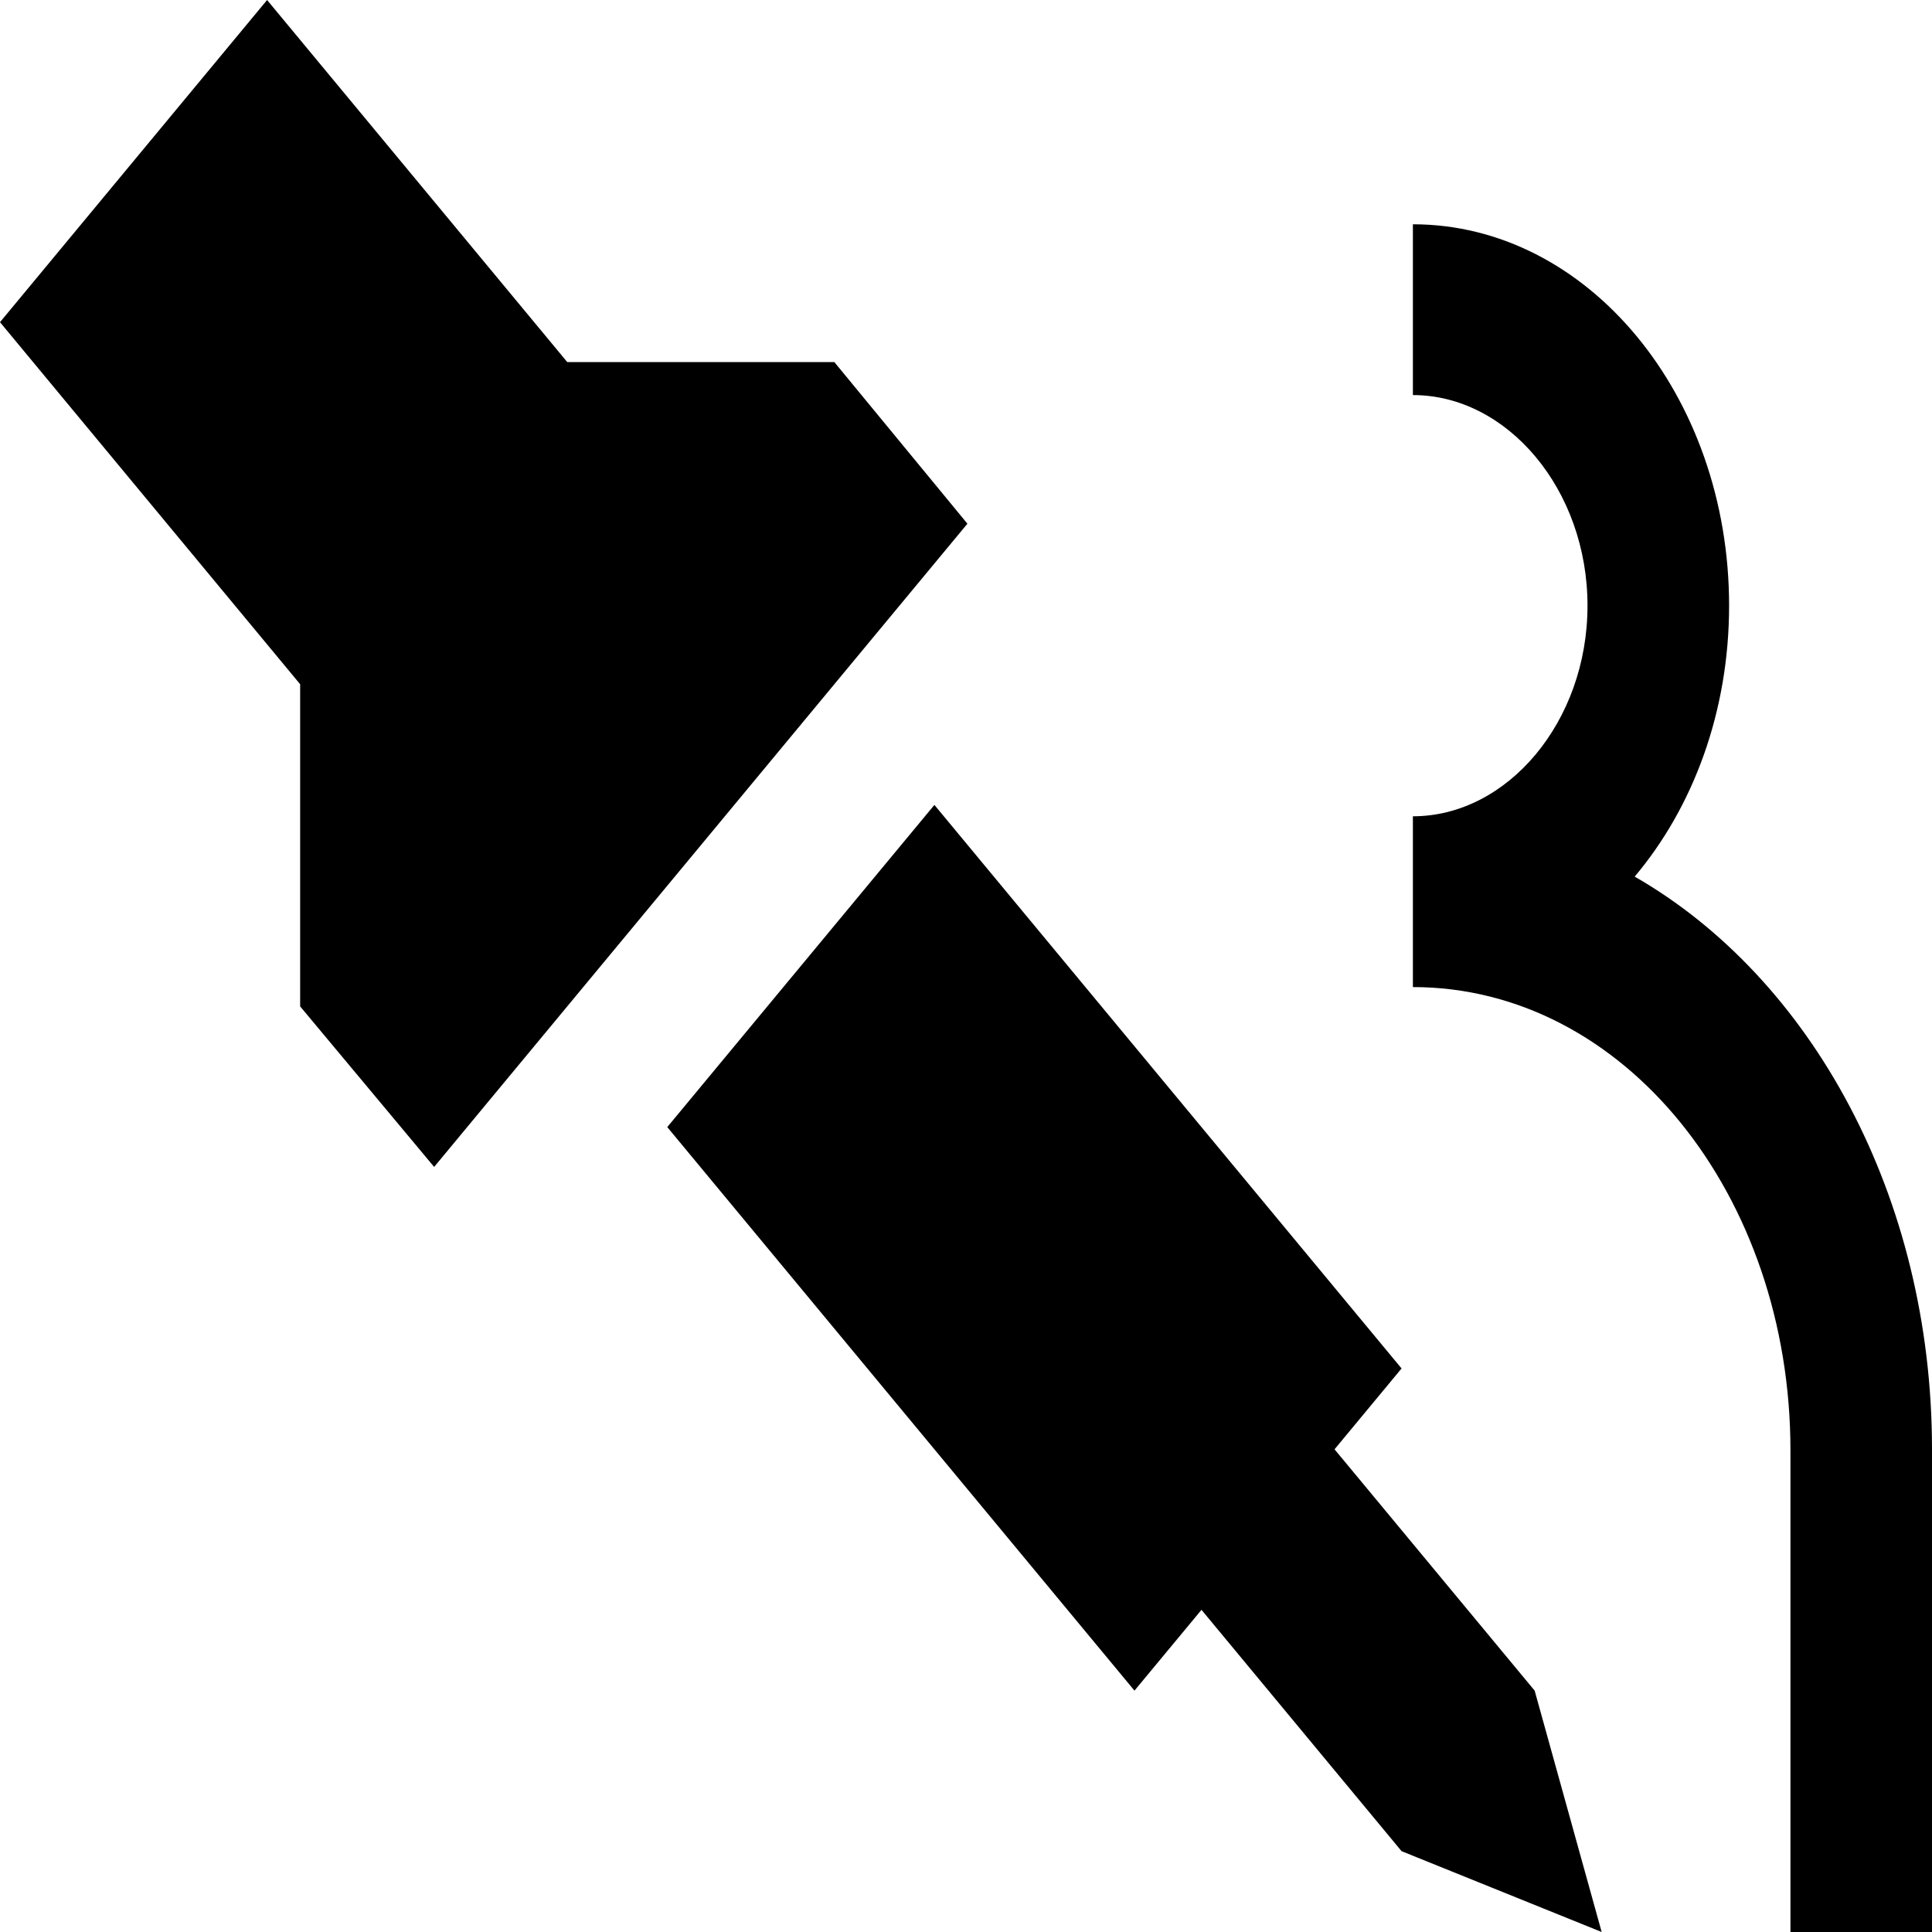 <svg width="45" height="45" viewBox="0 0 45 45" fill="none" xmlns="http://www.w3.org/2000/svg">
<path d="M6.221 0L0 7.504L6.991 15.937V23.441L10.112 27.18L22.533 12.198L19.433 8.433H13.212L6.221 0ZM32.909 5.224V9.202C35.108 9.202 36.976 11.402 36.976 14.107C36.976 16.812 35.108 19.013 32.909 19.013V22.991C37.833 22.991 41.703 27.843 41.703 33.783V45H45V33.757C45 27.87 42.186 22.778 38.075 20.418C39.438 18.801 40.274 16.573 40.274 14.107C40.274 9.202 36.976 5.224 32.909 5.224ZM21.764 18.748L15.542 26.252L26.424 39.378L27.985 37.496L32.645 43.117L37.306 45L35.745 39.378L31.084 33.757L32.645 31.874L21.764 18.748Z" fill="black"/>
</svg>
